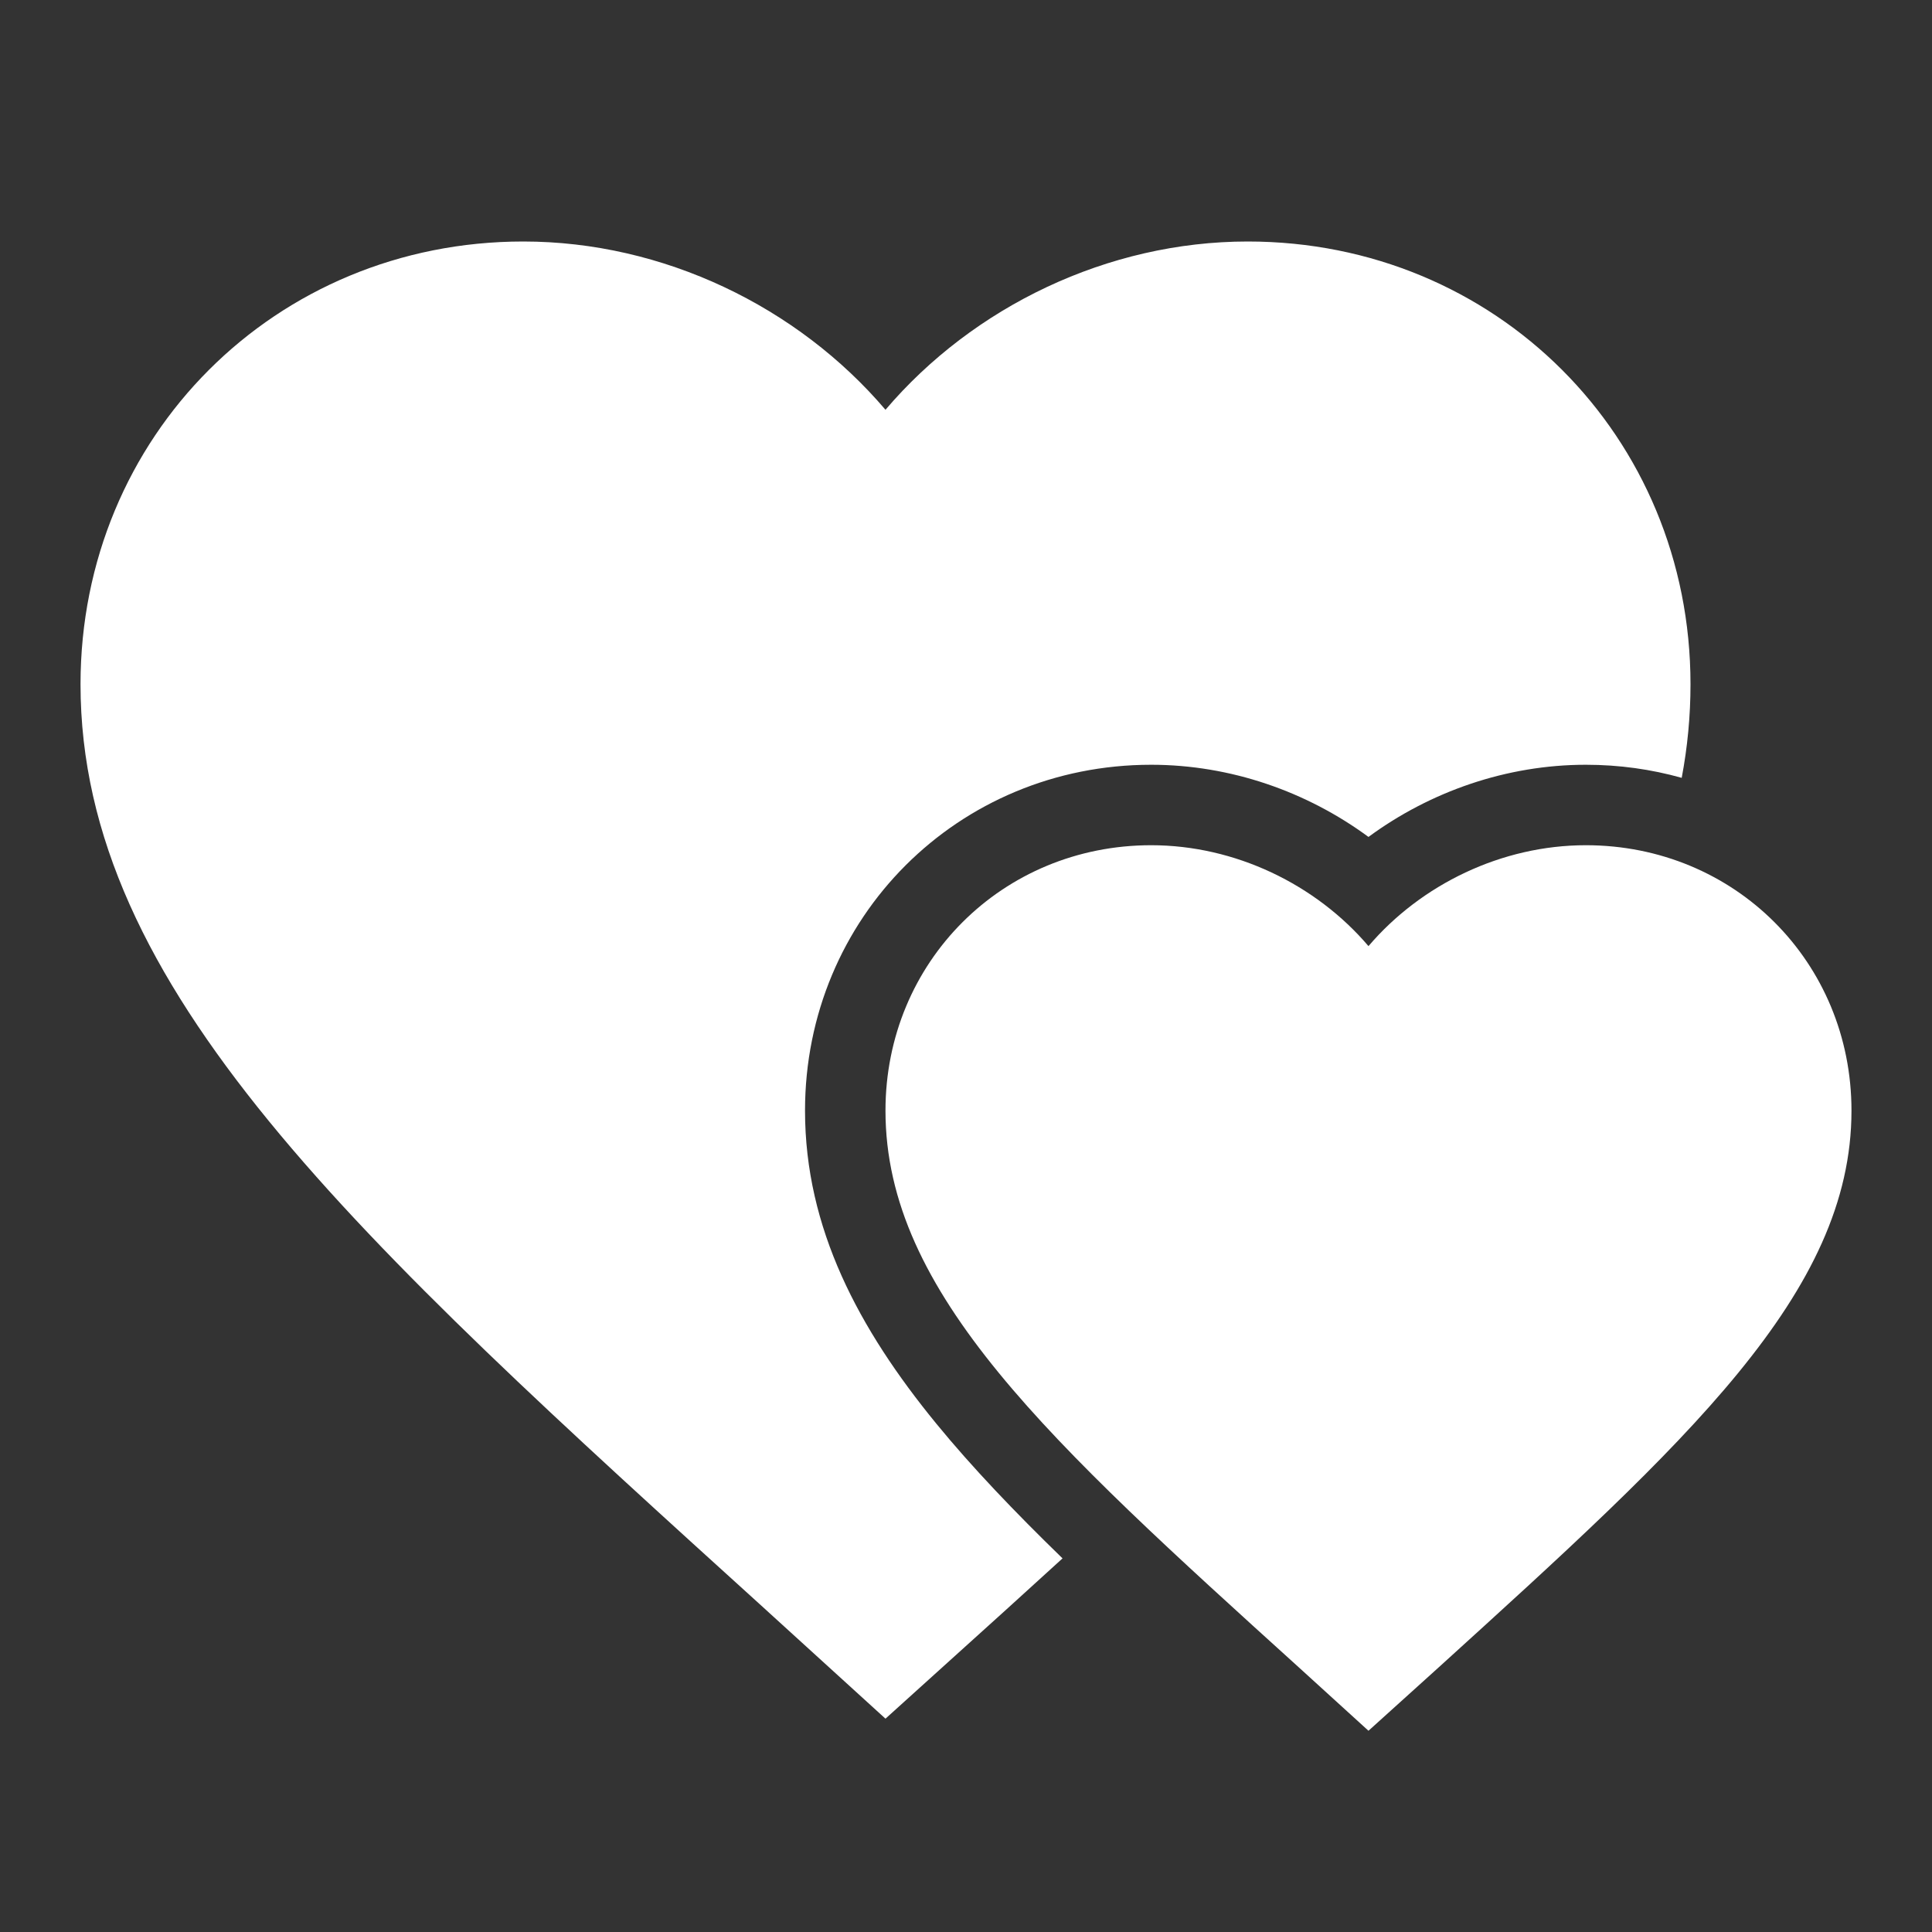 <svg width="31" height="31" viewBox="0 0 31 31" fill="none" xmlns="http://www.w3.org/2000/svg">
<rect x="0" y="0" width="31" height="31" fill="#333333" stroke="none"/>
<g clip-path="url(#clip0_507_666)">
<path d="M21.958 27.771L20.835 26.749C16.843 23.133 14.208 20.748 14.208 17.821C14.208 15.436 16.084 13.562 18.471 13.562C19.819 13.562 21.114 14.19 21.958 15.181C22.803 14.19 24.097 13.562 25.446 13.562C27.833 13.562 29.708 15.436 29.708 17.821C29.708 20.748 27.073 23.133 23.082 26.756L21.958 27.771Z" fill="white"/>
<path fill-rule="evenodd" clip-rule="evenodd" d="M12.335 25.872L14.208 27.577L16.081 25.885L16.132 25.839C16.443 25.556 16.748 25.279 17.049 25.005C16.283 24.261 15.599 23.546 15.025 22.845C13.778 21.322 12.917 19.709 12.917 17.821C12.917 14.722 15.372 12.271 18.471 12.271C19.744 12.271 20.969 12.701 21.958 13.429C22.948 12.701 24.173 12.271 25.446 12.271C25.981 12.271 26.497 12.344 26.984 12.481C27.077 11.988 27.125 11.488 27.125 10.979C27.125 7.001 23.999 3.875 20.021 3.875C17.773 3.875 15.616 4.921 14.208 6.575C12.8 4.921 10.643 3.875 8.396 3.875C4.418 3.875 1.292 7.001 1.292 10.979C1.292 15.858 5.676 19.834 12.319 25.857L12.335 25.872Z" fill="white"/>
</g>
<defs>
<clipPath id="clip0_507_666">
<rect width="31" height="31" fill="white"/>
</clipPath>
</defs>
</svg>
